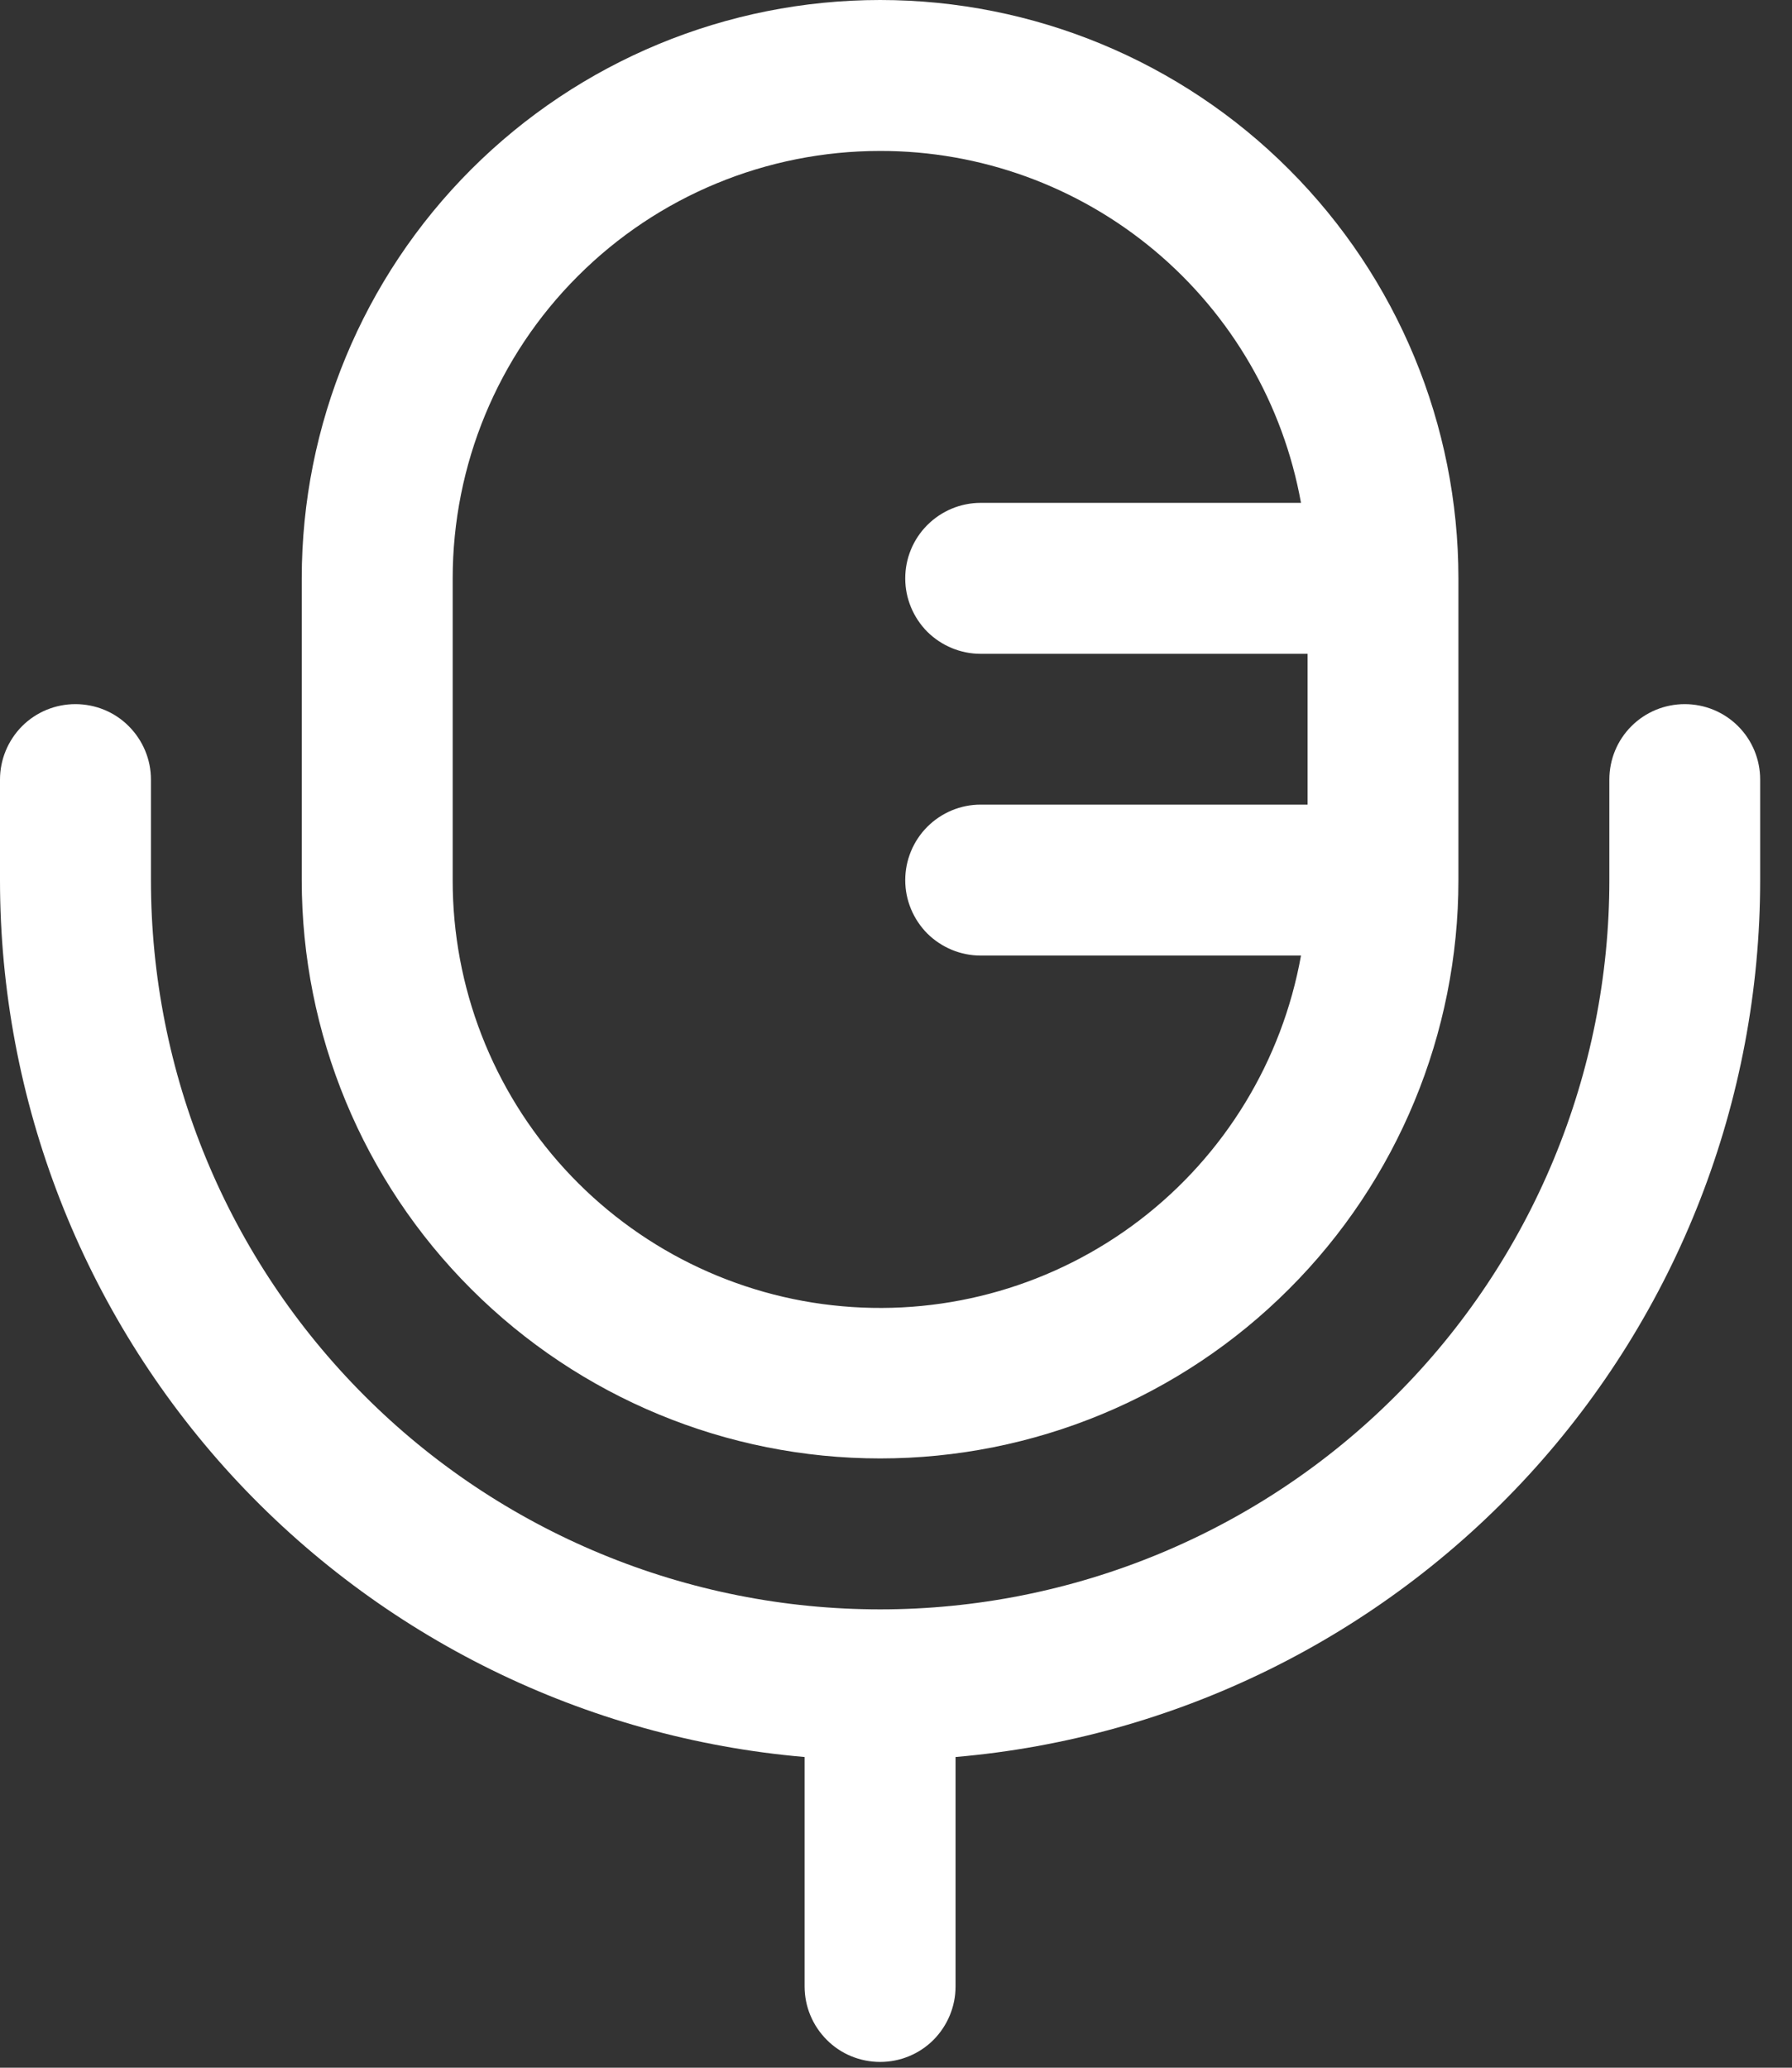<svg width="13" height="15" viewBox="0 0 13 15" fill="none" xmlns="http://www.w3.org/2000/svg">
<rect x="0" y="0" width="13" height="15" fill="#333333" stroke="none"/>
<path fill-rule="evenodd" clip-rule="evenodd" d="M2.189 4.196C2.189 3.083 2.631 2.016 3.418 1.229C4.205 0.442 5.272 0 6.385 0C7.497 0 8.565 0.442 9.351 1.229C10.138 2.016 10.58 3.083 10.58 4.196V6.385C10.58 7.497 10.138 8.565 9.351 9.351C8.565 10.138 7.497 10.58 6.385 10.58C5.272 10.58 4.205 10.138 3.418 9.351C2.631 8.565 2.189 7.497 2.189 6.385V4.196ZM6.385 1.095C5.562 1.095 4.773 1.421 4.192 2.003C3.61 2.584 3.284 3.373 3.284 4.196V6.385C3.283 7.16 3.573 7.908 4.096 8.48C4.619 9.052 5.338 9.408 6.11 9.476C6.882 9.545 7.652 9.322 8.268 8.851C8.884 8.38 9.301 7.695 9.438 6.932H7.114C6.969 6.932 6.83 6.874 6.727 6.772C6.625 6.669 6.567 6.53 6.567 6.385C6.567 6.24 6.625 6.1 6.727 5.998C6.83 5.895 6.969 5.837 7.114 5.837H9.486V4.743H7.114C6.969 4.743 6.83 4.685 6.727 4.583C6.625 4.48 6.567 4.341 6.567 4.196C6.567 4.05 6.625 3.911 6.727 3.809C6.83 3.706 6.969 3.648 7.114 3.648H9.438C9.309 2.932 8.933 2.284 8.375 1.817C7.817 1.35 7.112 1.094 6.385 1.095ZM0.547 5.108C0.692 5.108 0.832 5.165 0.934 5.268C1.037 5.371 1.095 5.51 1.095 5.655V6.385C1.095 7.079 1.231 7.767 1.497 8.409C1.763 9.051 2.153 9.634 2.644 10.125C3.135 10.617 3.718 11.006 4.36 11.272C5.002 11.538 5.69 11.675 6.385 11.675C7.079 11.675 7.767 11.538 8.409 11.272C9.051 11.006 9.634 10.617 10.125 10.125C10.617 9.634 11.006 9.051 11.272 8.409C11.538 7.767 11.675 7.079 11.675 6.385V5.655C11.675 5.51 11.732 5.371 11.835 5.268C11.938 5.165 12.077 5.108 12.222 5.108C12.367 5.108 12.506 5.165 12.609 5.268C12.712 5.371 12.769 5.51 12.769 5.655V6.385C12.769 7.983 12.17 9.524 11.089 10.702C10.008 11.879 8.525 12.609 6.932 12.746V14.411C6.932 14.556 6.874 14.695 6.772 14.798C6.669 14.901 6.53 14.958 6.385 14.958C6.24 14.958 6.1 14.901 5.998 14.798C5.895 14.695 5.837 14.556 5.837 14.411V12.746C4.245 12.609 2.761 11.879 1.68 10.702C0.6 9.524 -3.69238e-05 7.983 1.70523e-09 6.385V5.655C1.70523e-09 5.51 0.058 5.371 0.16 5.268C0.263 5.165 0.402 5.108 0.547 5.108Z" fill="white"/>
</svg>
